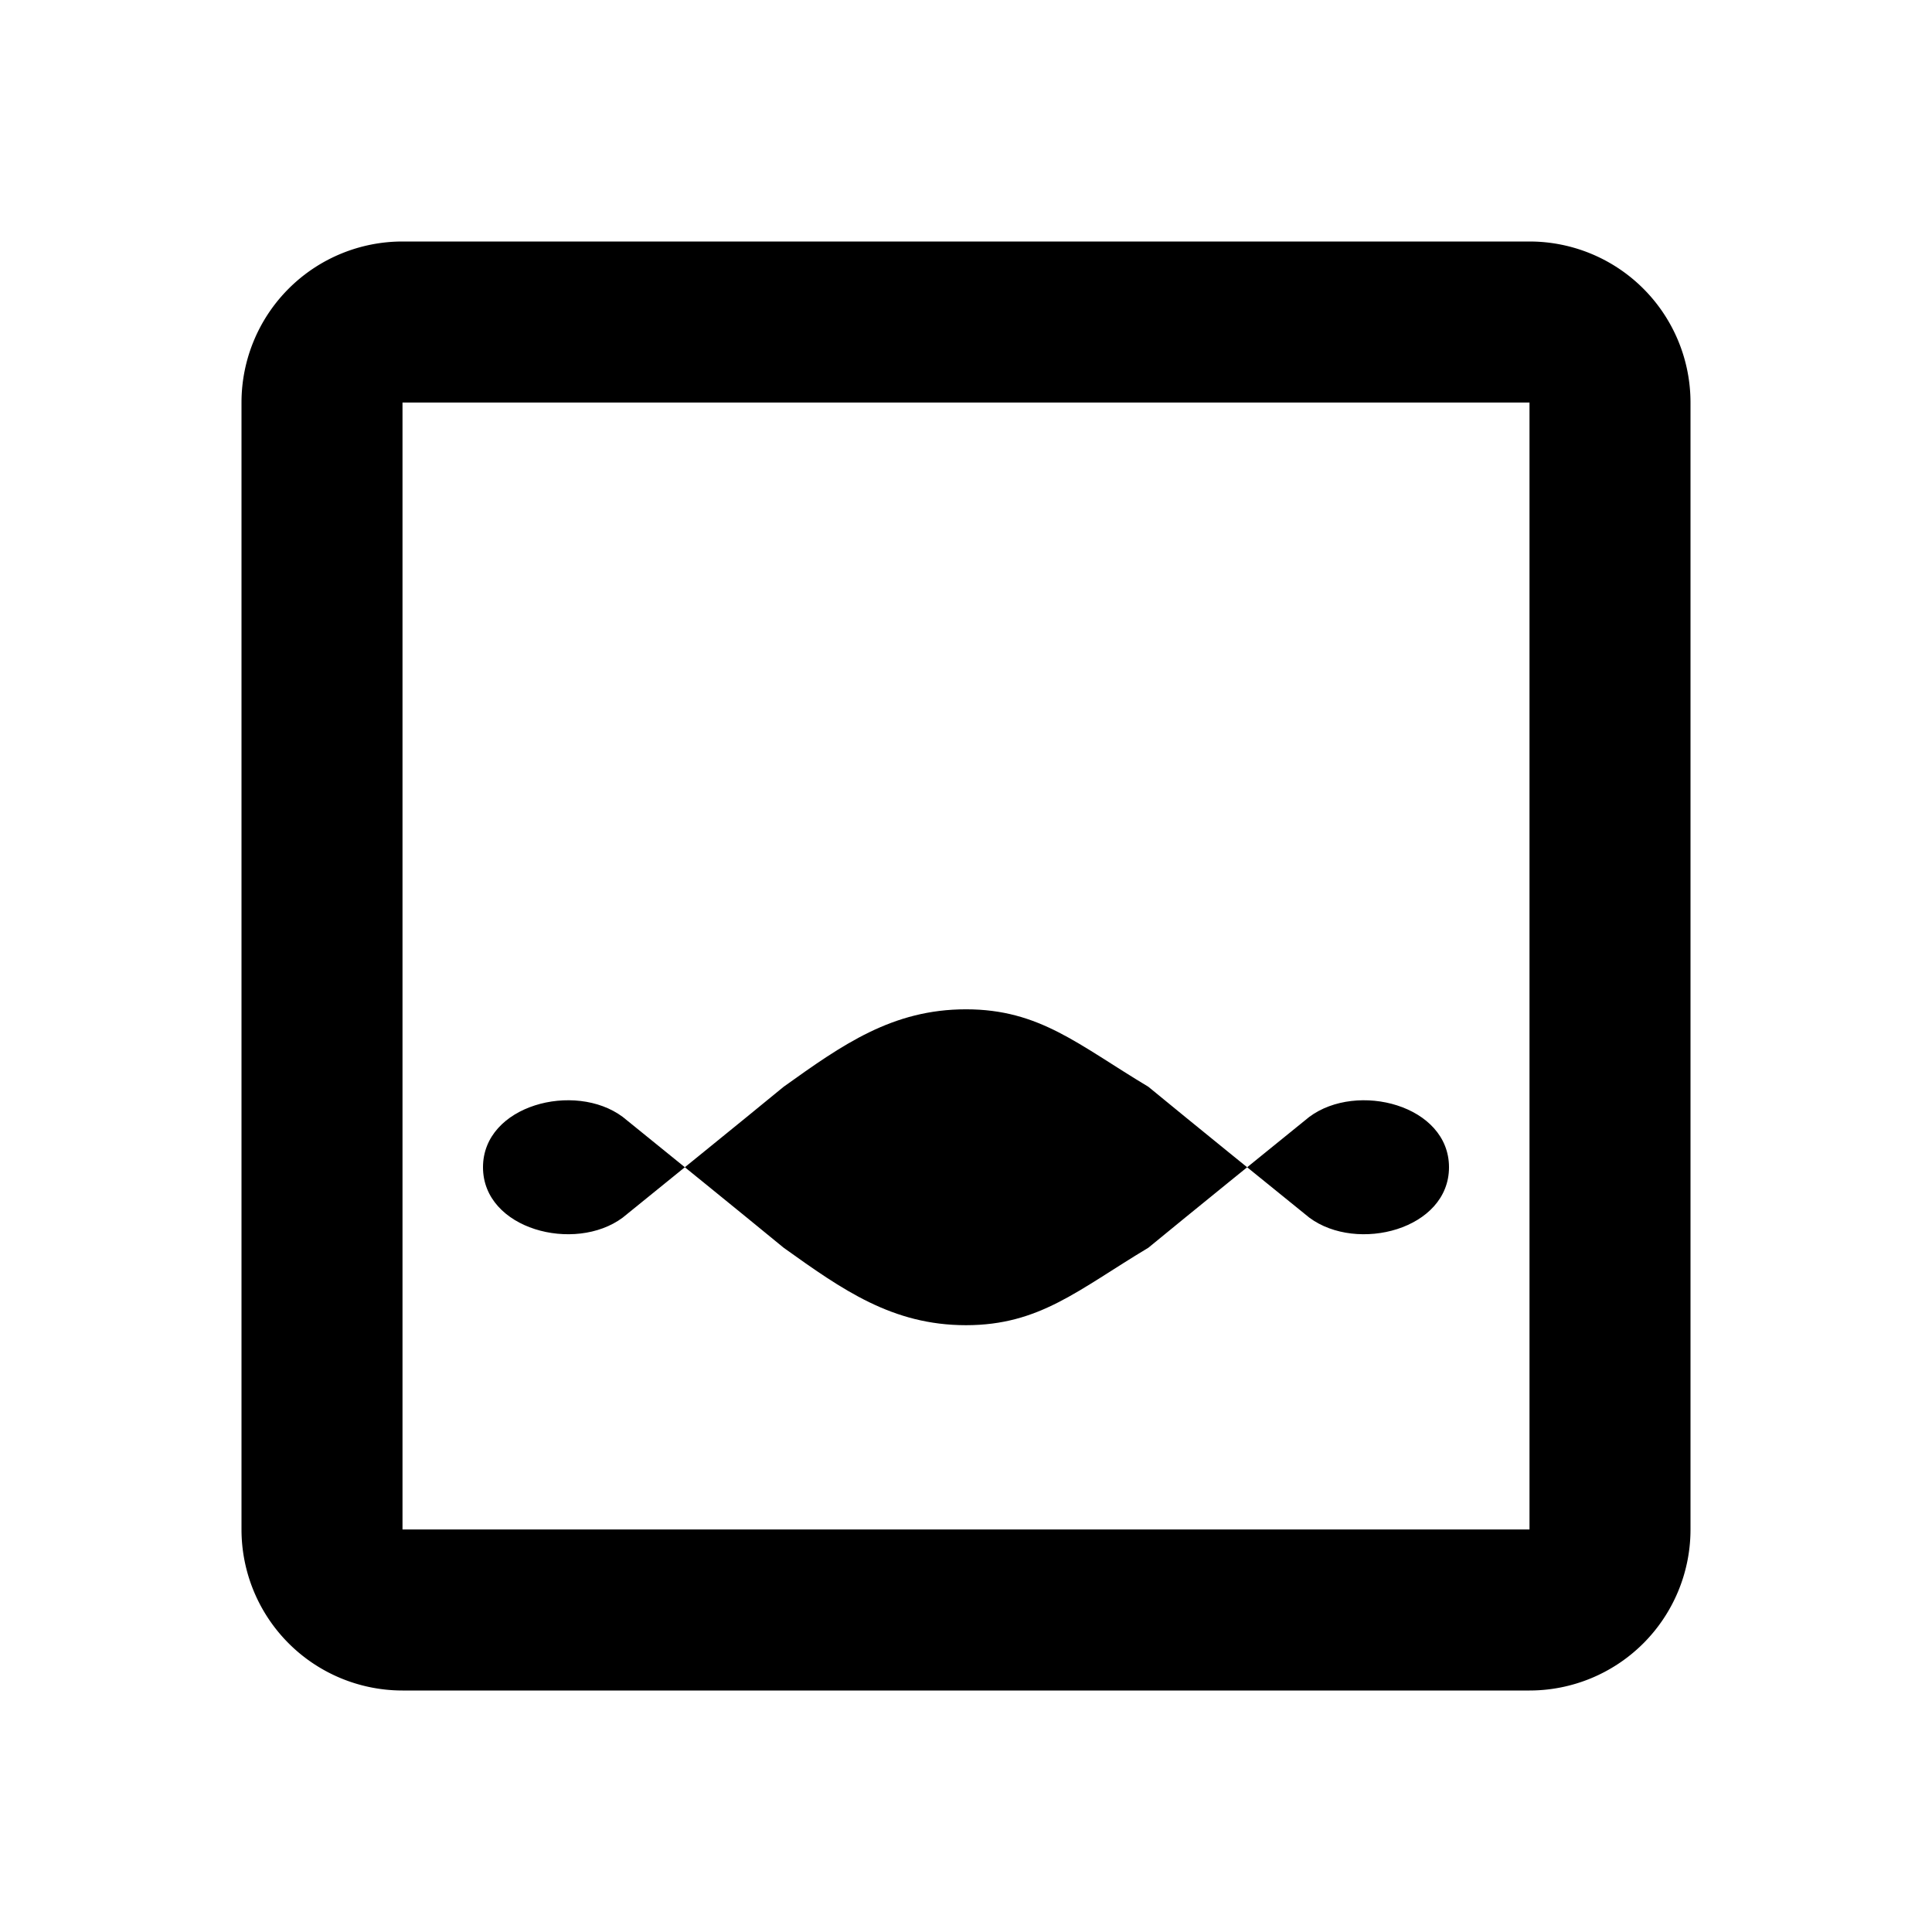 <svg width="24" height="24" viewBox="0 0 24 24" fill="none" xmlns="http://www.w3.org/2000/svg" class="text-blue-600"><path d="M4 5a1 1 0 0 1 1-1h14a1 1 0 0 1 1 1v14a1 1 0 0 1-1 1H5a1 1 0 0 1-1-1V5z" stroke="currentColor" stroke-width="2" stroke-linecap="round" stroke-linejoin="round"></path><path d="M7.735 15.126C7.14 15.568 6 15.272 6 14.5s1.14-1.068 1.735-.626c.544.44 1.476 1.195 2 1.626.73.522 1.35.962 2.265.962.915 0 1.394-.44 2.265-.962.524-.431 1.456-1.185 2-1.626.595-.442 1.735-.146 1.735.626s-1.14 1.068-1.735.626c-.544-.44-1.476-1.195-2-1.626-.871-.522-1.35-.962-2.265-.962-.915 0-1.535.44-2.265.962-.524.431-1.456 1.185-2 1.626z" fill="currentColor"></path></svg>
